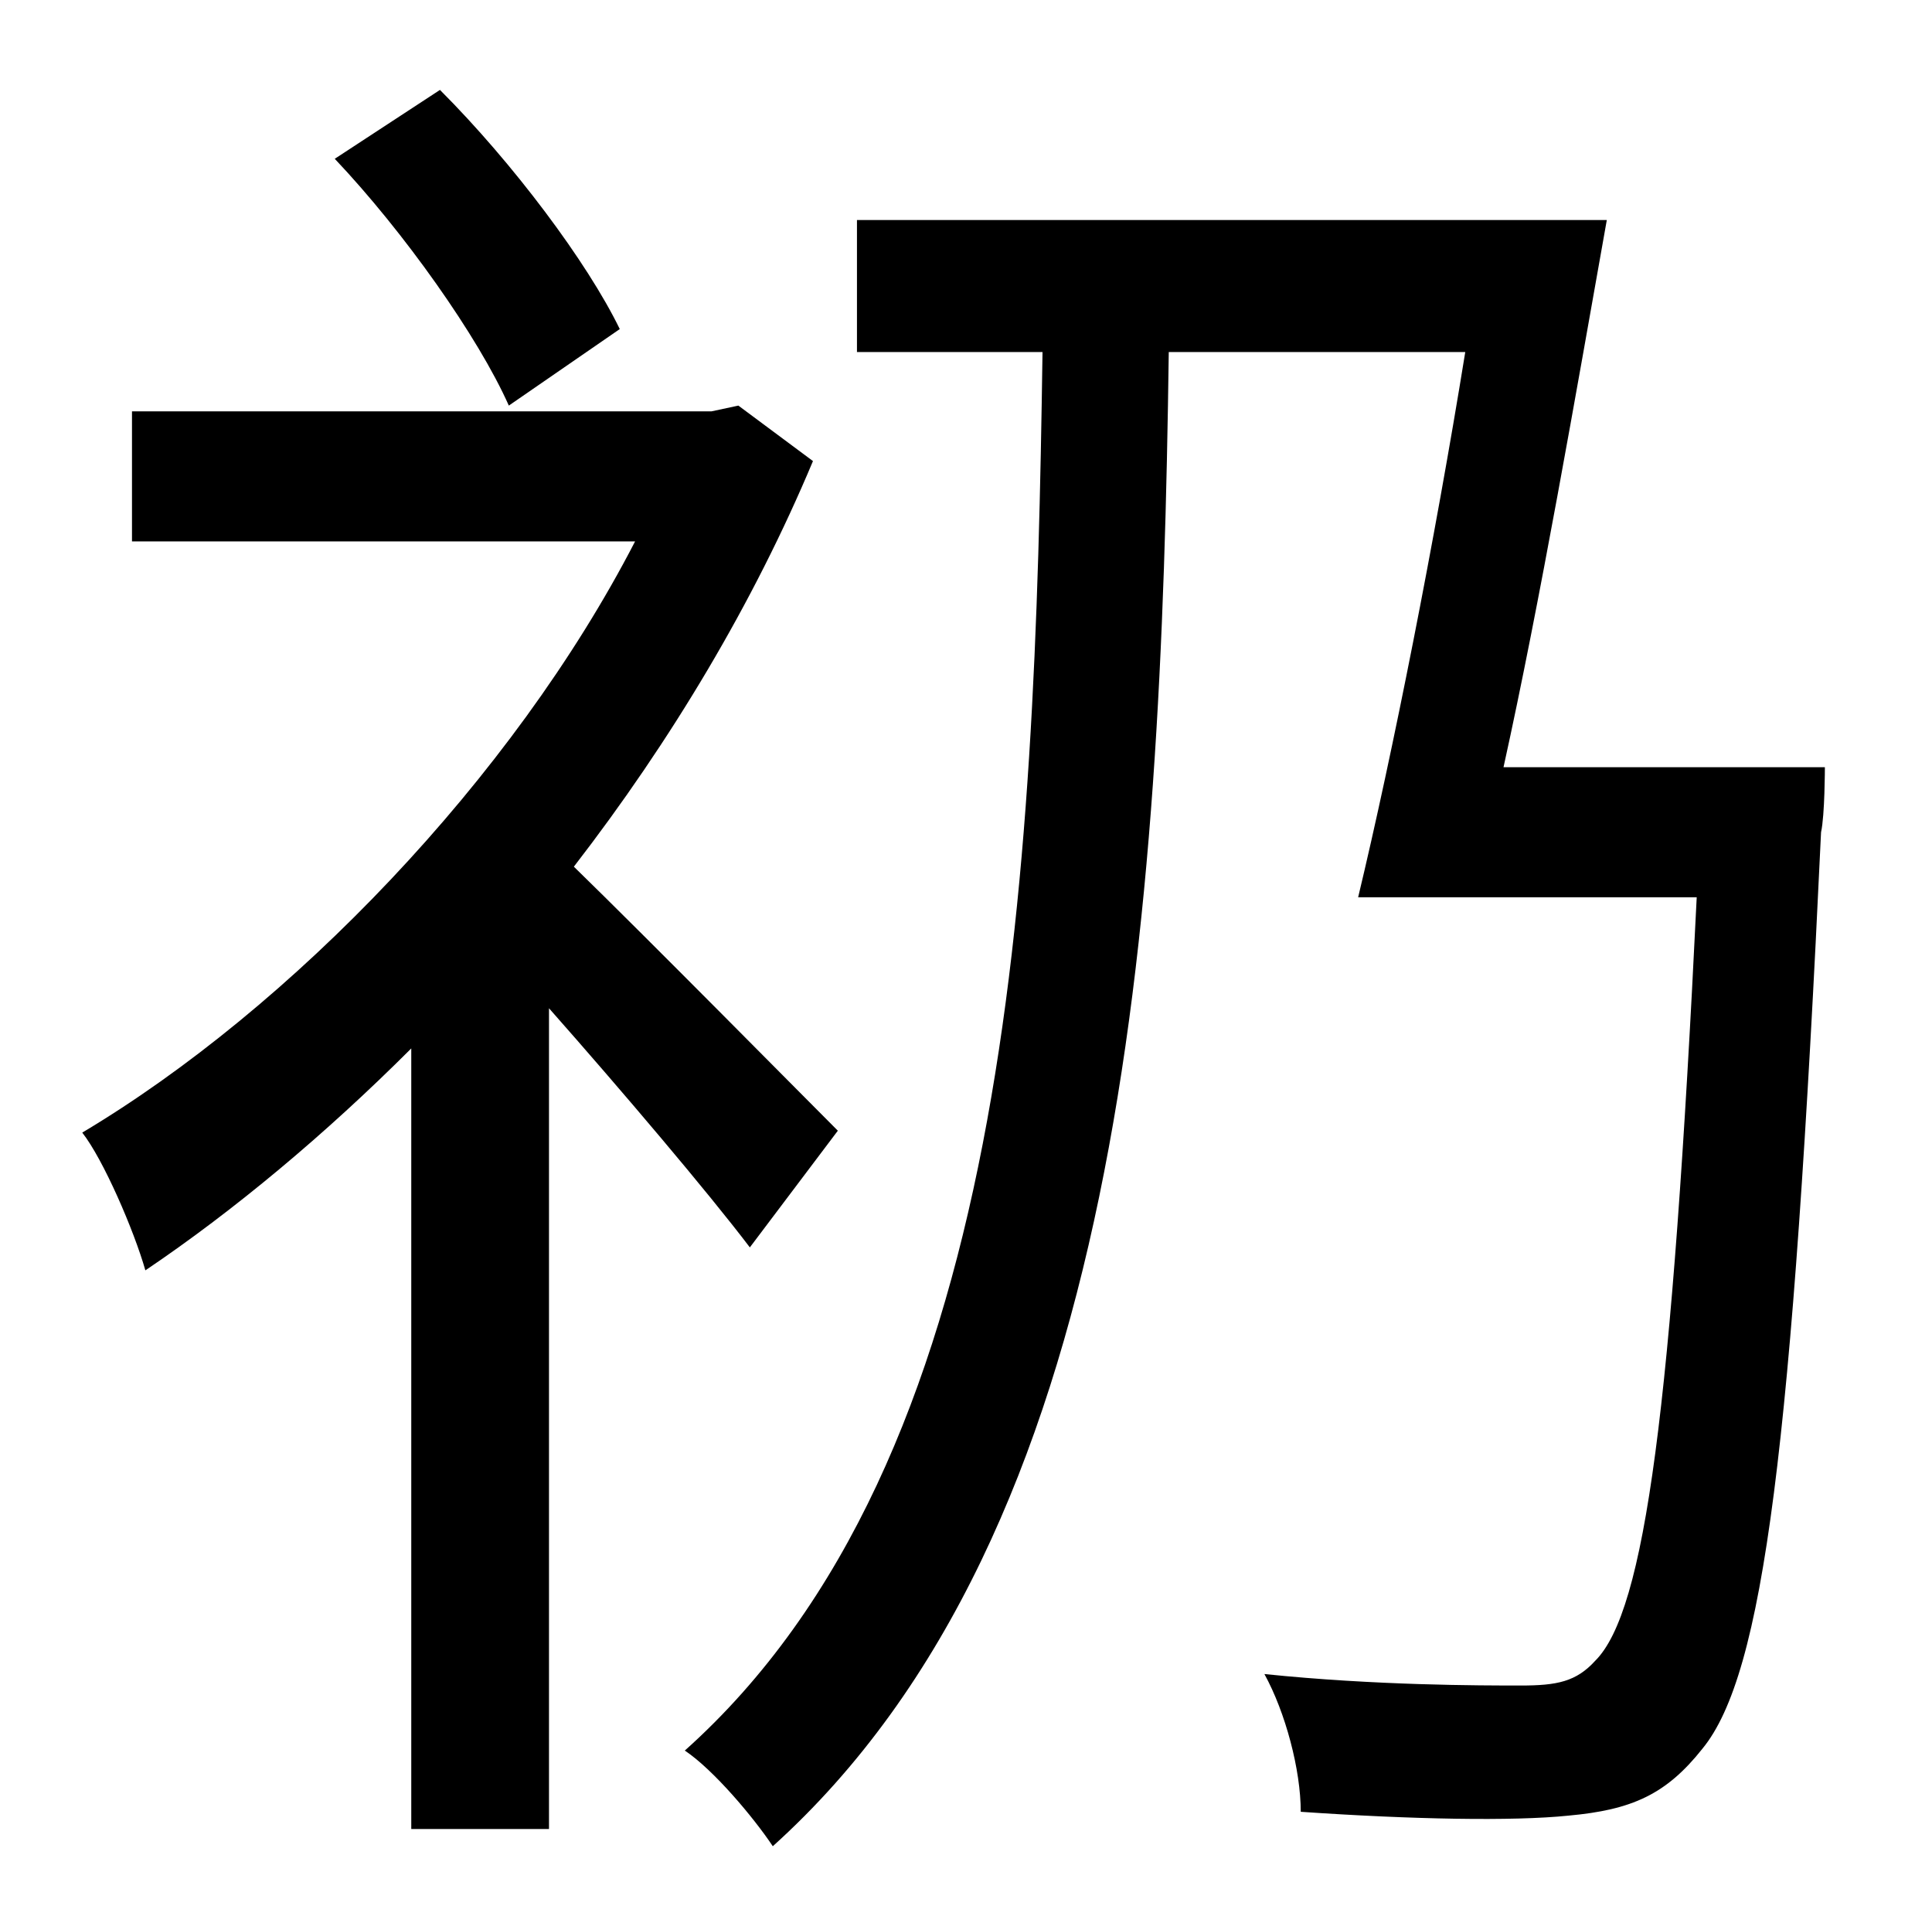 <?xml version="1.0" standalone="no"?>
<!DOCTYPE svg PUBLIC "-//W3C//DTD SVG 1.1//EN" "http://www.w3.org/Graphics/SVG/1.1/DTD/svg11.dtd" >
<svg xmlns="http://www.w3.org/2000/svg" xmlns:xlink="http://www.w3.org/1999/xlink" version="1.1" viewBox="-10 0 1010 1000">
   <path fill="currentColor"
d="M314 172l-58 40c-16 -36 -55 -91 -91 -129l55 -36c38 38 77 90 94 125zM428 591l-46 61c-22 -29 -67 -82 -105 -125v429h-72v-408c-45 45 -93 85 -139 116c-6 -21 -22 -58 -33 -72c109 -65 225 -185 289 -309h-263v-68h303l14 -3l39 29c-31 74 -74 146 -125 212
c39 38 117 117 138 138zM776 401h168s0 25 -2 34c-15 321 -30 440 -62 479c-19 24 -37 32 -70 35c-29 3 -82 2 -140 -2c0 -22 -8 -52 -19 -72c58 6 113 6 134 6c19 0 29 -2 39 -13c26 -26 40 -131 53 -399h-177c18 -75 40 -186 56 -285h-155c-4 301 -24 616 -207 781
c-10 -15 -31 -40 -46 -50c170 -152 183 -450 187 -731h-97v-69h392c-16 90 -35 200 -54 286z" />
</svg>
